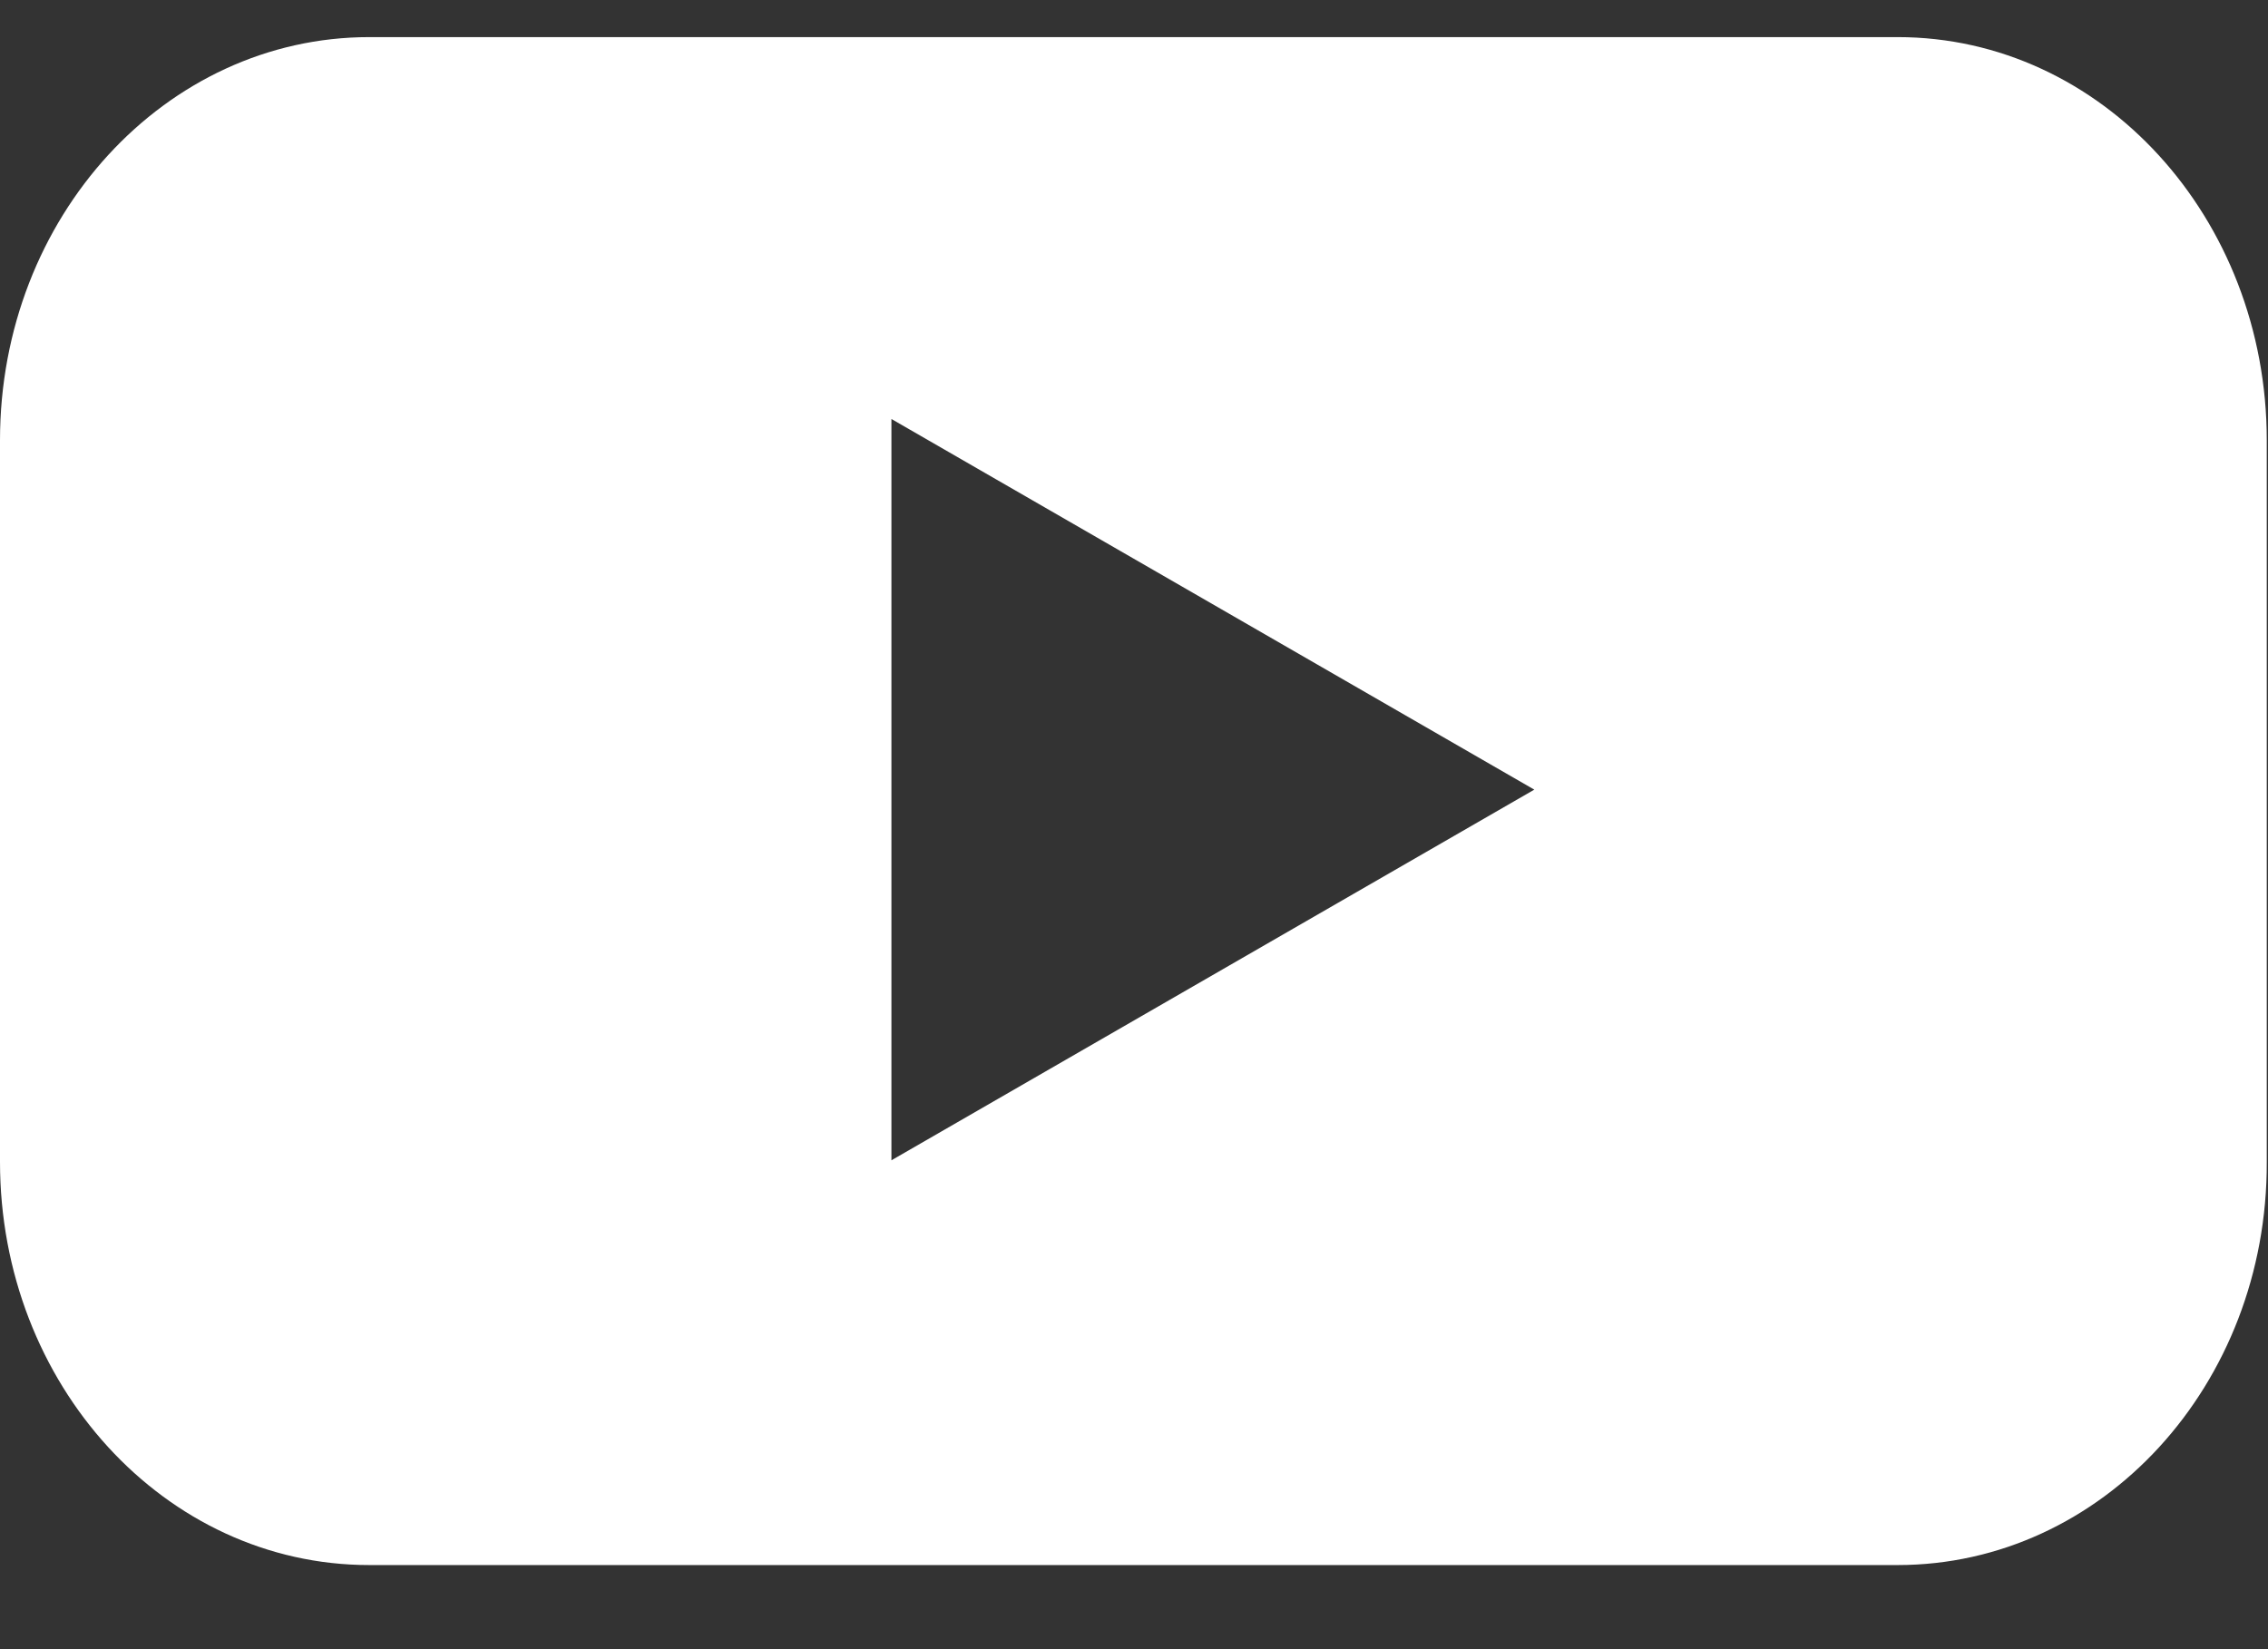 <svg width="22" height="16" viewBox="0 0 22 16" fill="none" xmlns="http://www.w3.org/2000/svg">
<rect x="0" y="0" width="22" height="16" fill="#333333" stroke="none"/>
<g clip-path="url(#clip0_1481_430)">
<g clip-path="url(#clip1_1481_430)">
<g clip-path="url(#clip2_1481_430)">
<path fill-rule="evenodd" clip-rule="evenodd" d="M3.582 15.184H18.407C20.39 15.184 21.996 13.438 21.988 11.272V4.272C21.988 2.115 20.39 0.36 18.407 0.36H3.582C1.606 0.36 0 2.106 0 4.272V11.272C0 13.43 1.598 15.184 3.582 15.184ZM8.647 4.065L14.883 7.661L8.647 11.257V4.065Z" fill="white"/>
</g>
</g>
</g>
<defs>
<clipPath id="clip0_1481_430">
<rect width="22" height="15" fill="white" transform="translate(0 0.36)"/>
</clipPath>
<clipPath id="clip1_1481_430">
<rect width="22" height="15" fill="white" transform="translate(0 0.36)"/>
</clipPath>
<clipPath id="clip2_1481_430">
<rect width="22" height="15" fill="white" transform="translate(0 0.36)"/>
</clipPath>
</defs>
</svg>
